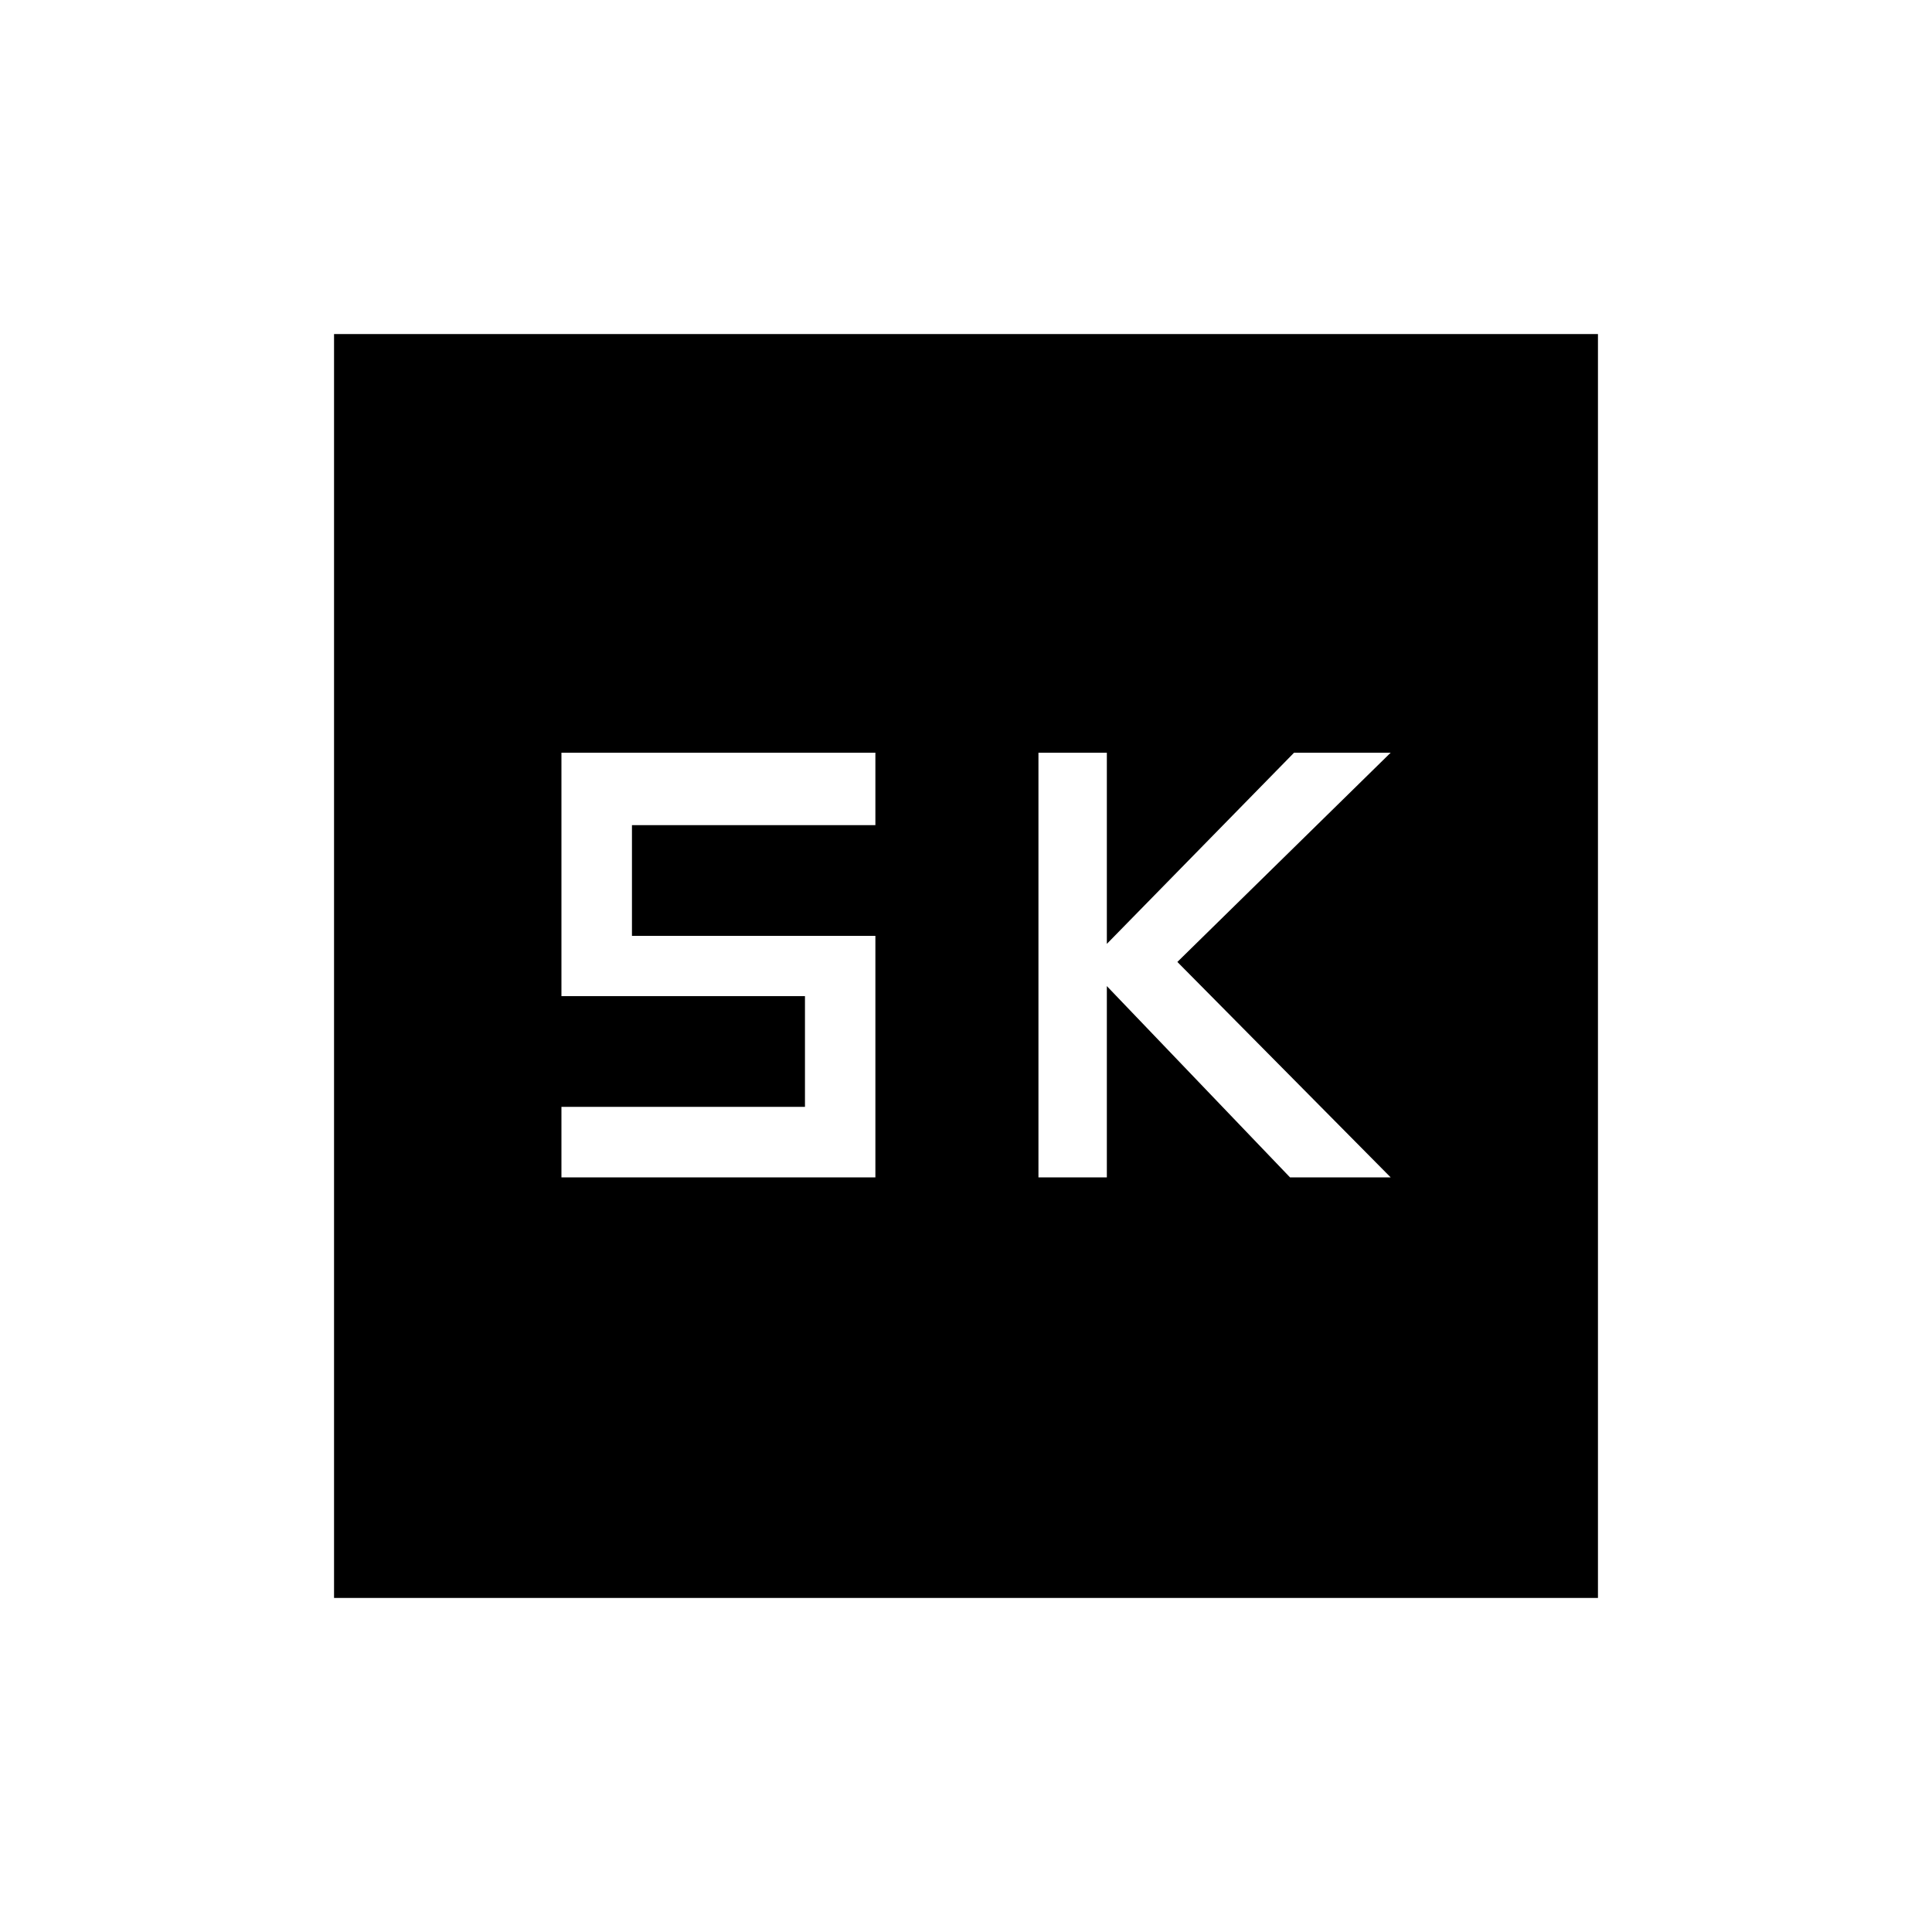 <svg xmlns="http://www.w3.org/2000/svg" height="20" width="20"><path d="M10.75 12.188H11.458V10.208L13.354 12.188H14.396L12.188 9.958L14.396 7.792H13.396L11.458 9.771V7.792H10.75ZM5.812 12.188H9.062V9.688H6.542V8.542H9.062V7.792H5.812V10.312H8.333V11.458H5.812ZM3.458 16.542V3.458H16.542V16.542Z"/></svg>